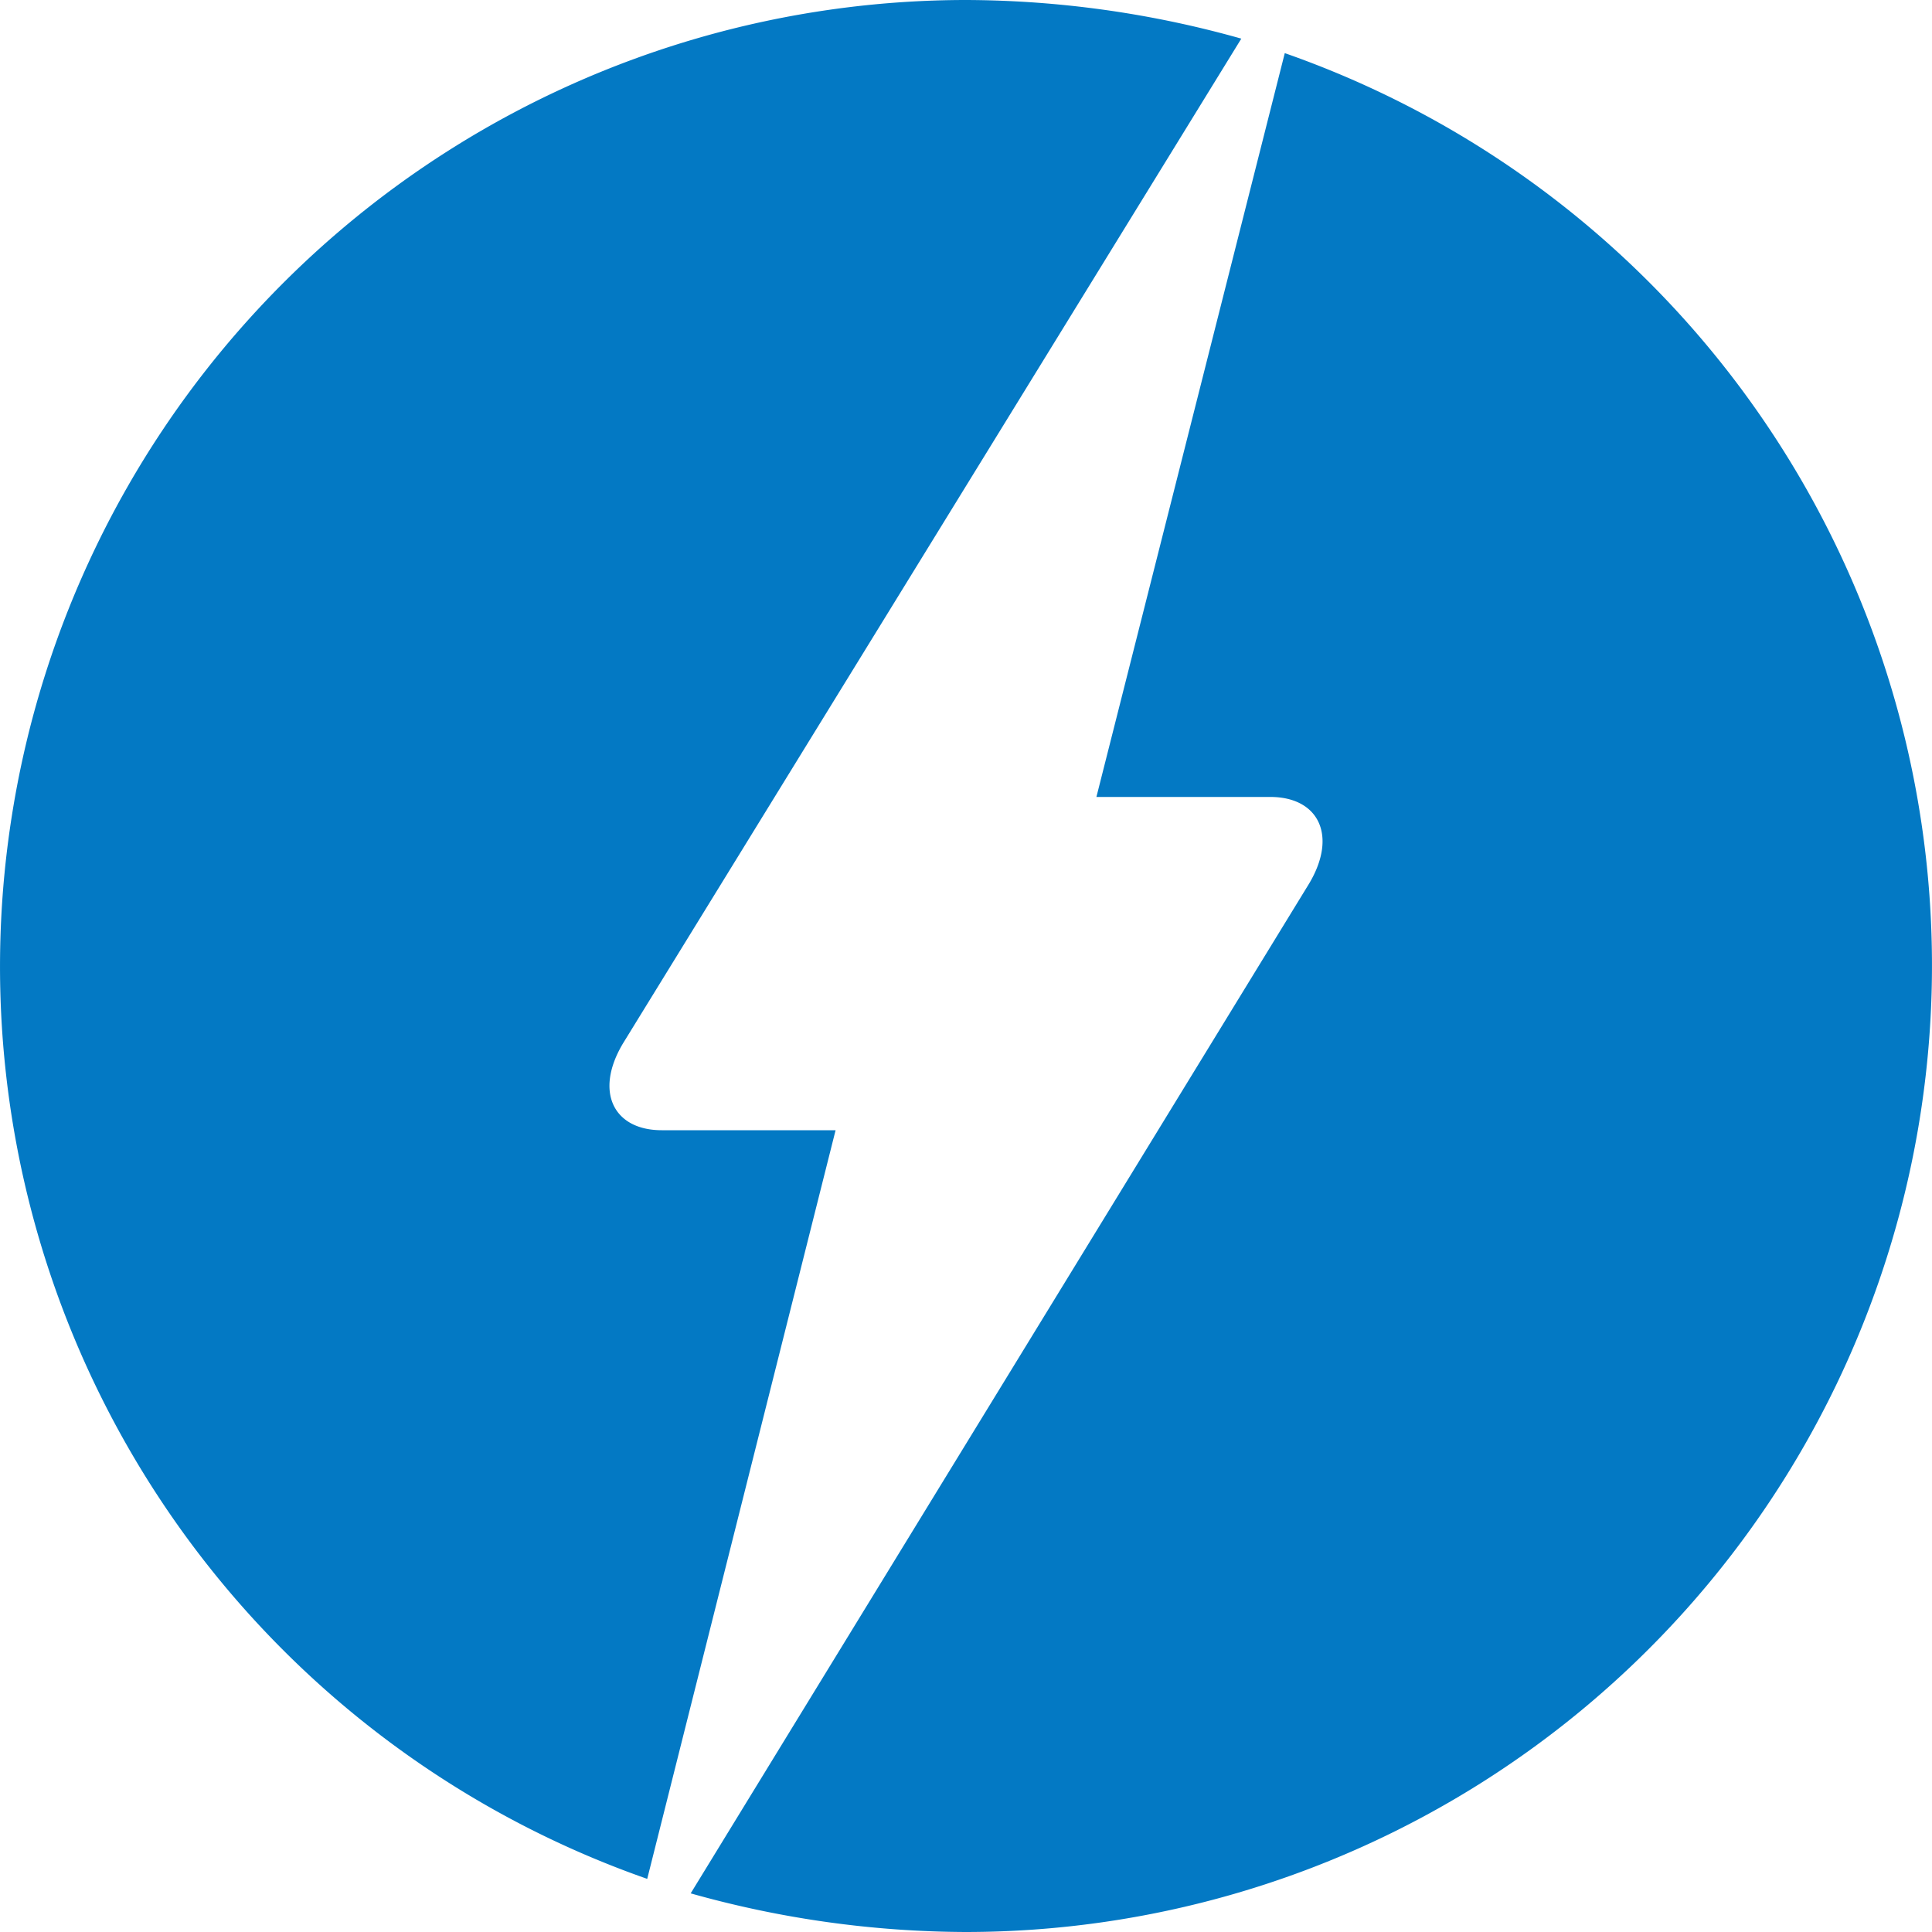 <svg xmlns="http://www.w3.org/2000/svg" viewBox="-3508 -7893 50 50">
  <defs>
    <style>
      .cls-1 {
        fill: #0379c4;
      }
    </style>
  </defs>
  <g id="Accelerated_Mobile_Pages" data-name="Accelerated Mobile Pages" transform="translate(-3508 -7893)">
    <g id="logo-fill">
      <g id="Group_437" data-name="Group 437">
        <g id="logo">
          <path id="Path_2079" data-name="Path 2079" class="cls-1" d="M33.25,1.375l-4.875,19.25h4.5c1.25,0,1.75,1,1,2.25L17.875,49A26.512,26.512,0,0,0,25,50,25.015,25.015,0,0,0,33.25,1.375ZM21.625,29.25h-4.5c-1.25,0-1.75-1-1-2.25l16-26A26.512,26.512,0,0,0,25,0a25.015,25.015,0,0,0-8.25,48.625Z"/>
        </g>
      </g>
    </g>
  </g>
</svg>
